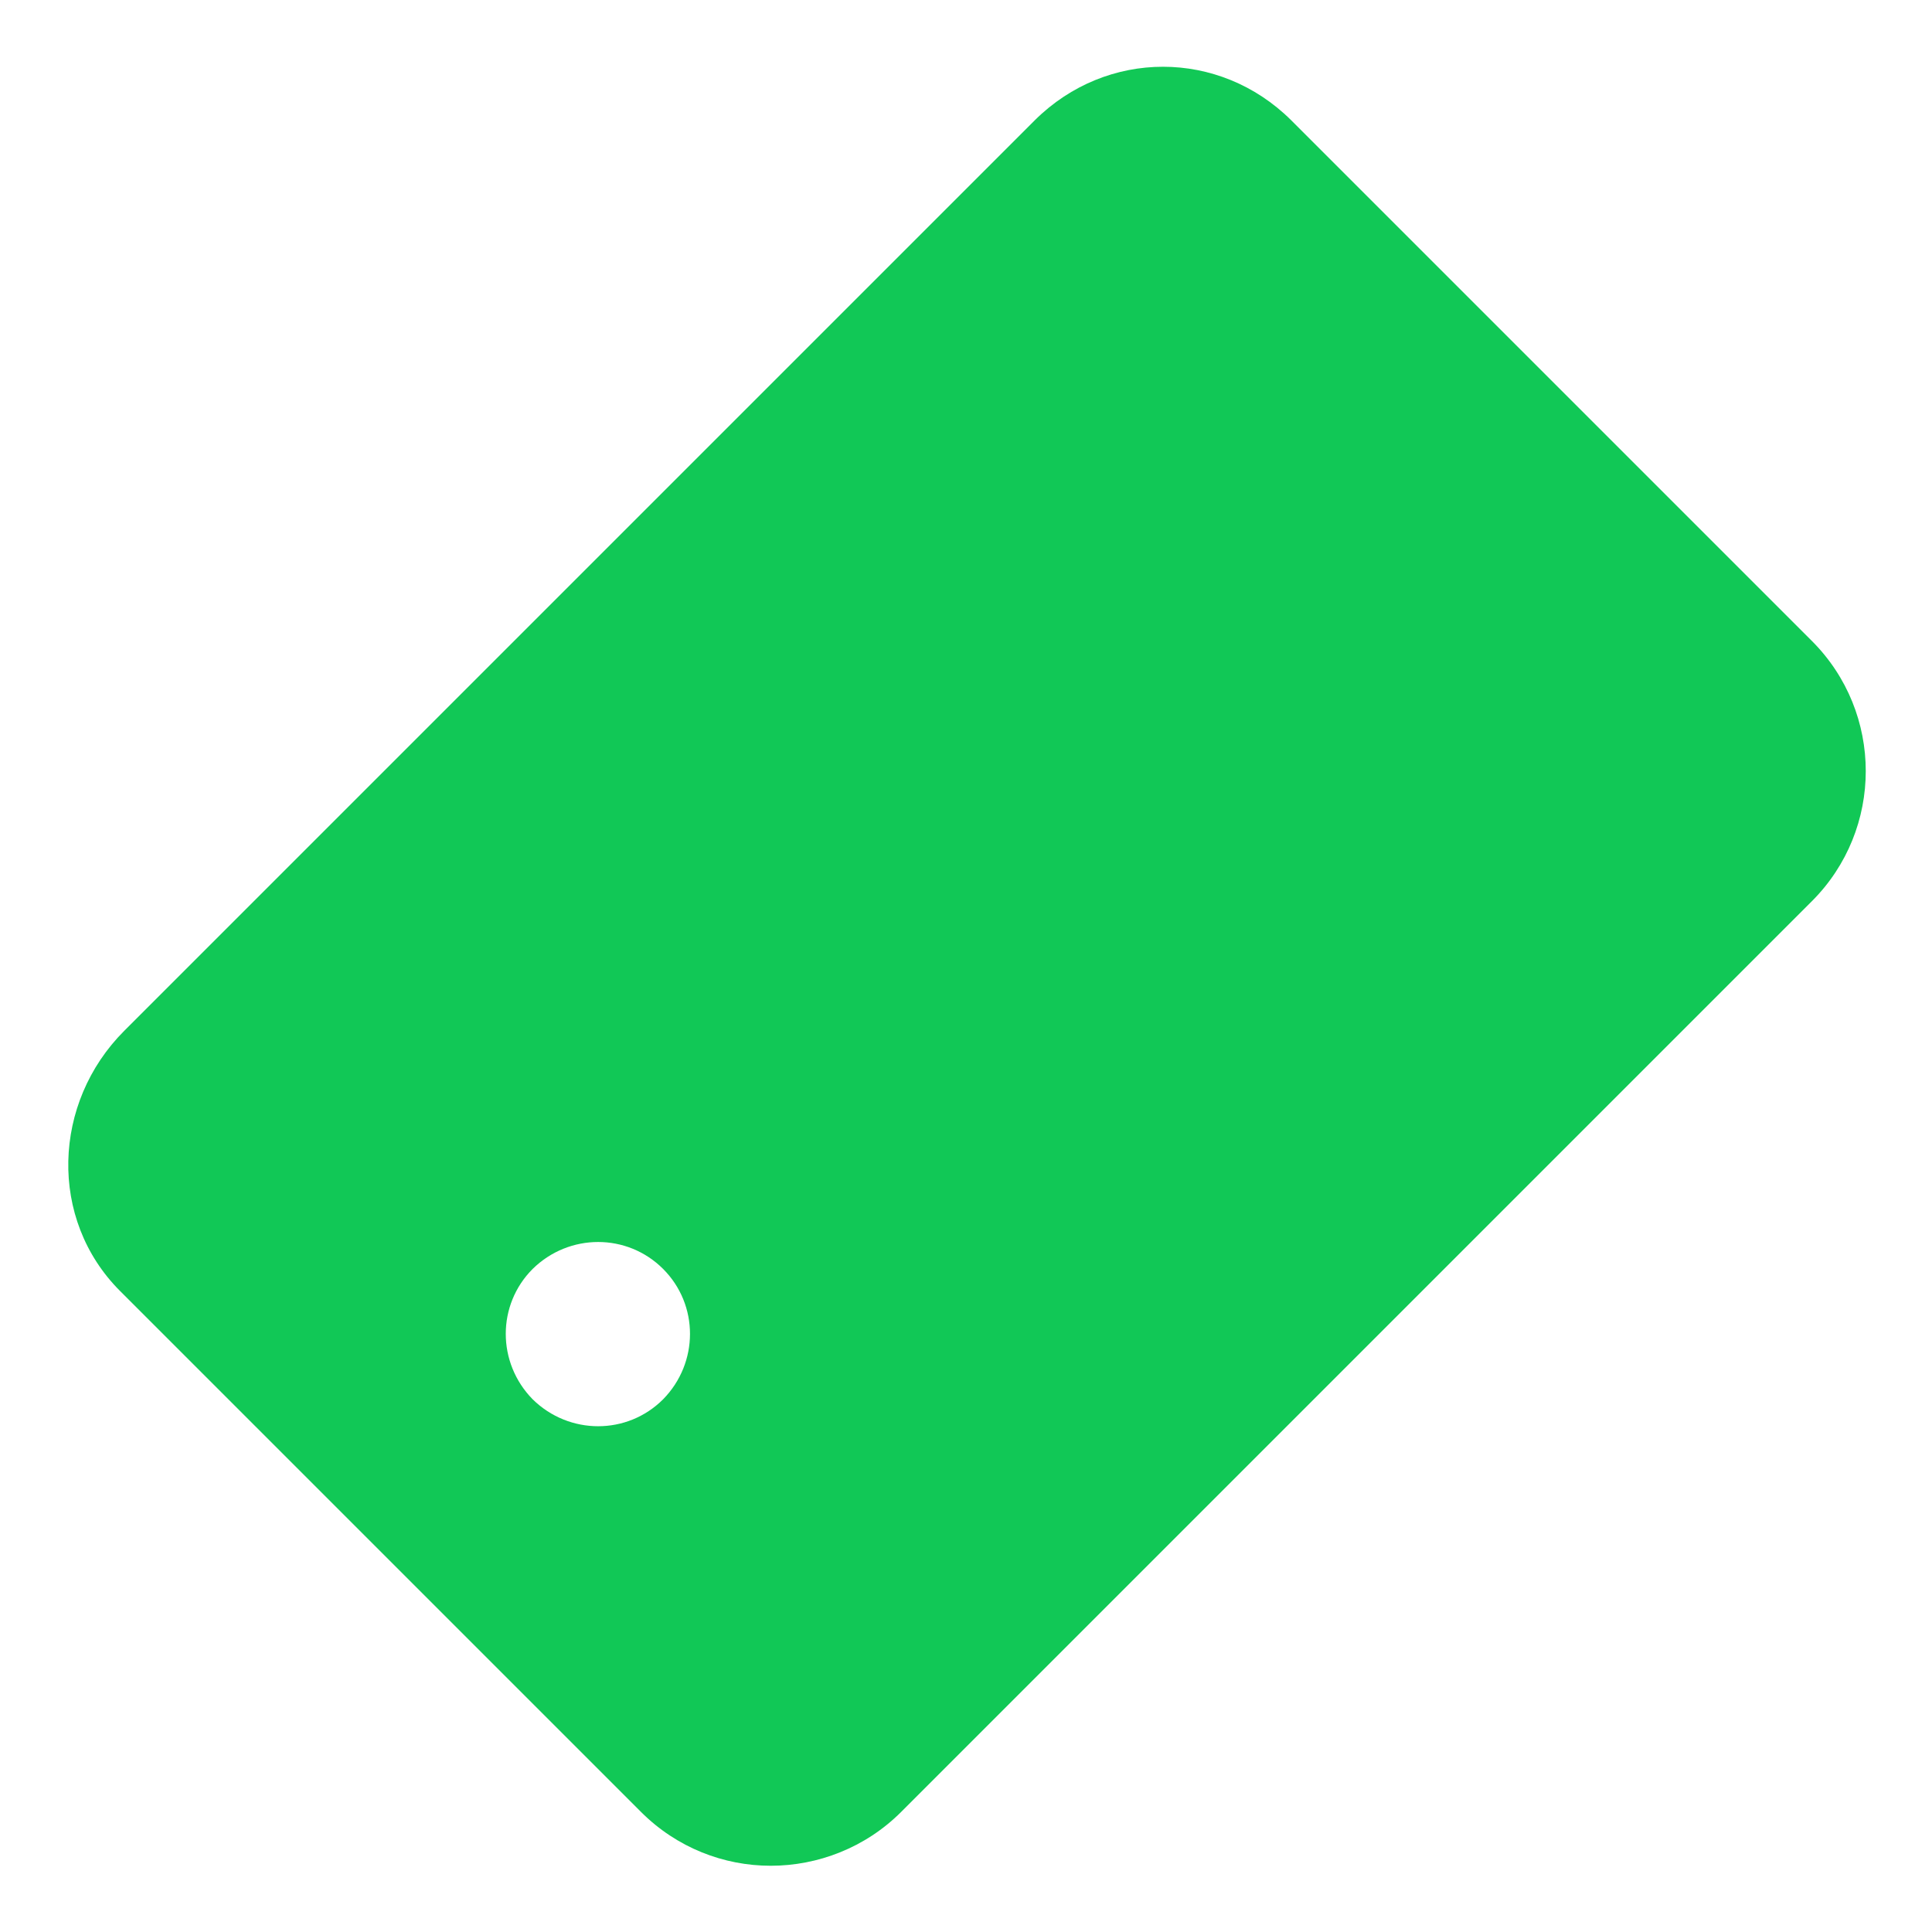 <svg width="28" height="28" viewBox="0 0 28 28" fill="none" xmlns="http://www.w3.org/2000/svg">
<path d="M18.71 1.74C17.67 0.71 16.04 0.71 15 1.74L1.8 14.94C0.76 15.98 0.7 17.67 1.74 18.71L9.29 26.26C9.81 26.78 10.49 27.04 11.17 27.04C11.85 27.04 12.54 26.78 13.06 26.26L26.26 13.06C27.3 12.02 27.3 10.33 26.26 9.29L18.71 1.74ZM9.61 20.28C9.09 20.8 8.25 20.8 7.72 20.28C7.2 19.75 7.2 18.91 7.72 18.39C8.25 17.87 9.09 17.87 9.61 18.39C10.13 18.91 10.13 19.75 9.61 20.28Z" fill="#11C856"/>
</svg>
